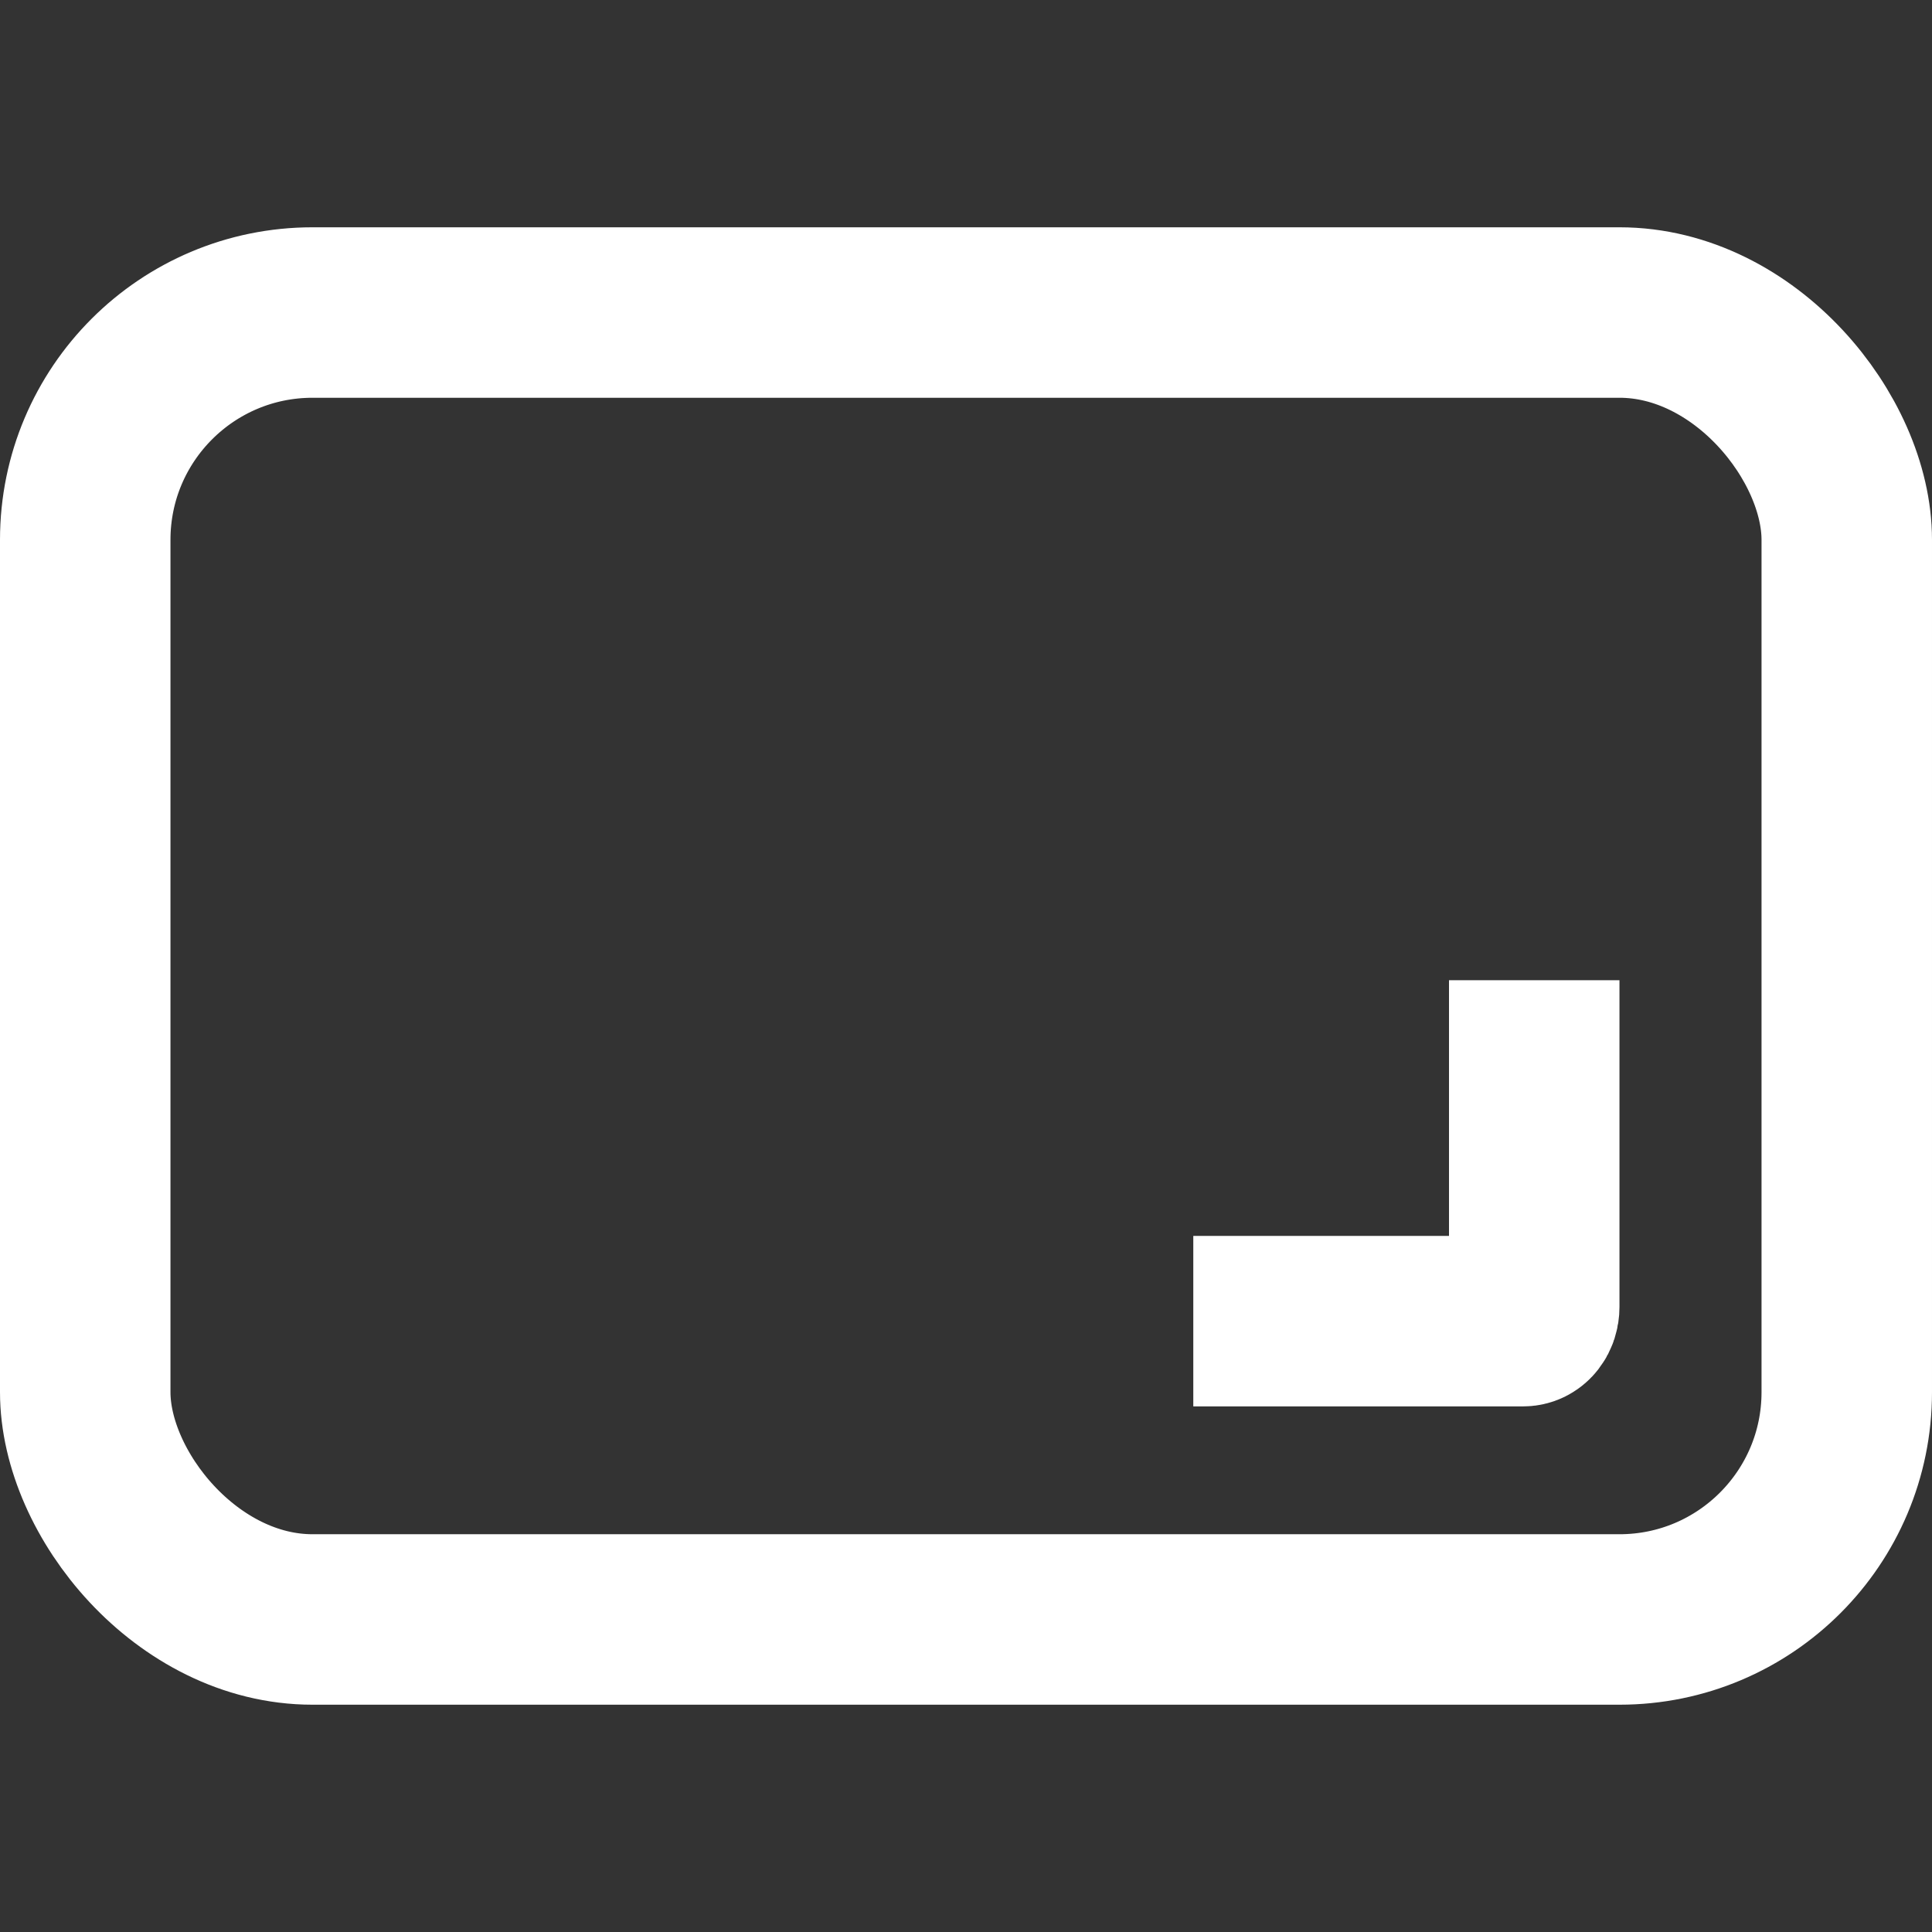 <svg viewBox="0 0 17 17" xmlns="http://www.w3.org/2000/svg"><rect x="0" y="0" width="17" height="17" fill="#333333" stroke="none"/><title>ct_section</title><g fill="none" fill-rule="evenodd" stroke="#FFF" stroke-width="1.5"><rect x=".75" y="2.75" width="15.5" height="11.5" rx="2"/><path d="M13.5 8.625V11.5c0 .07-.043.125-.097.125H10.5" stroke-linejoin="round"/></g></svg>